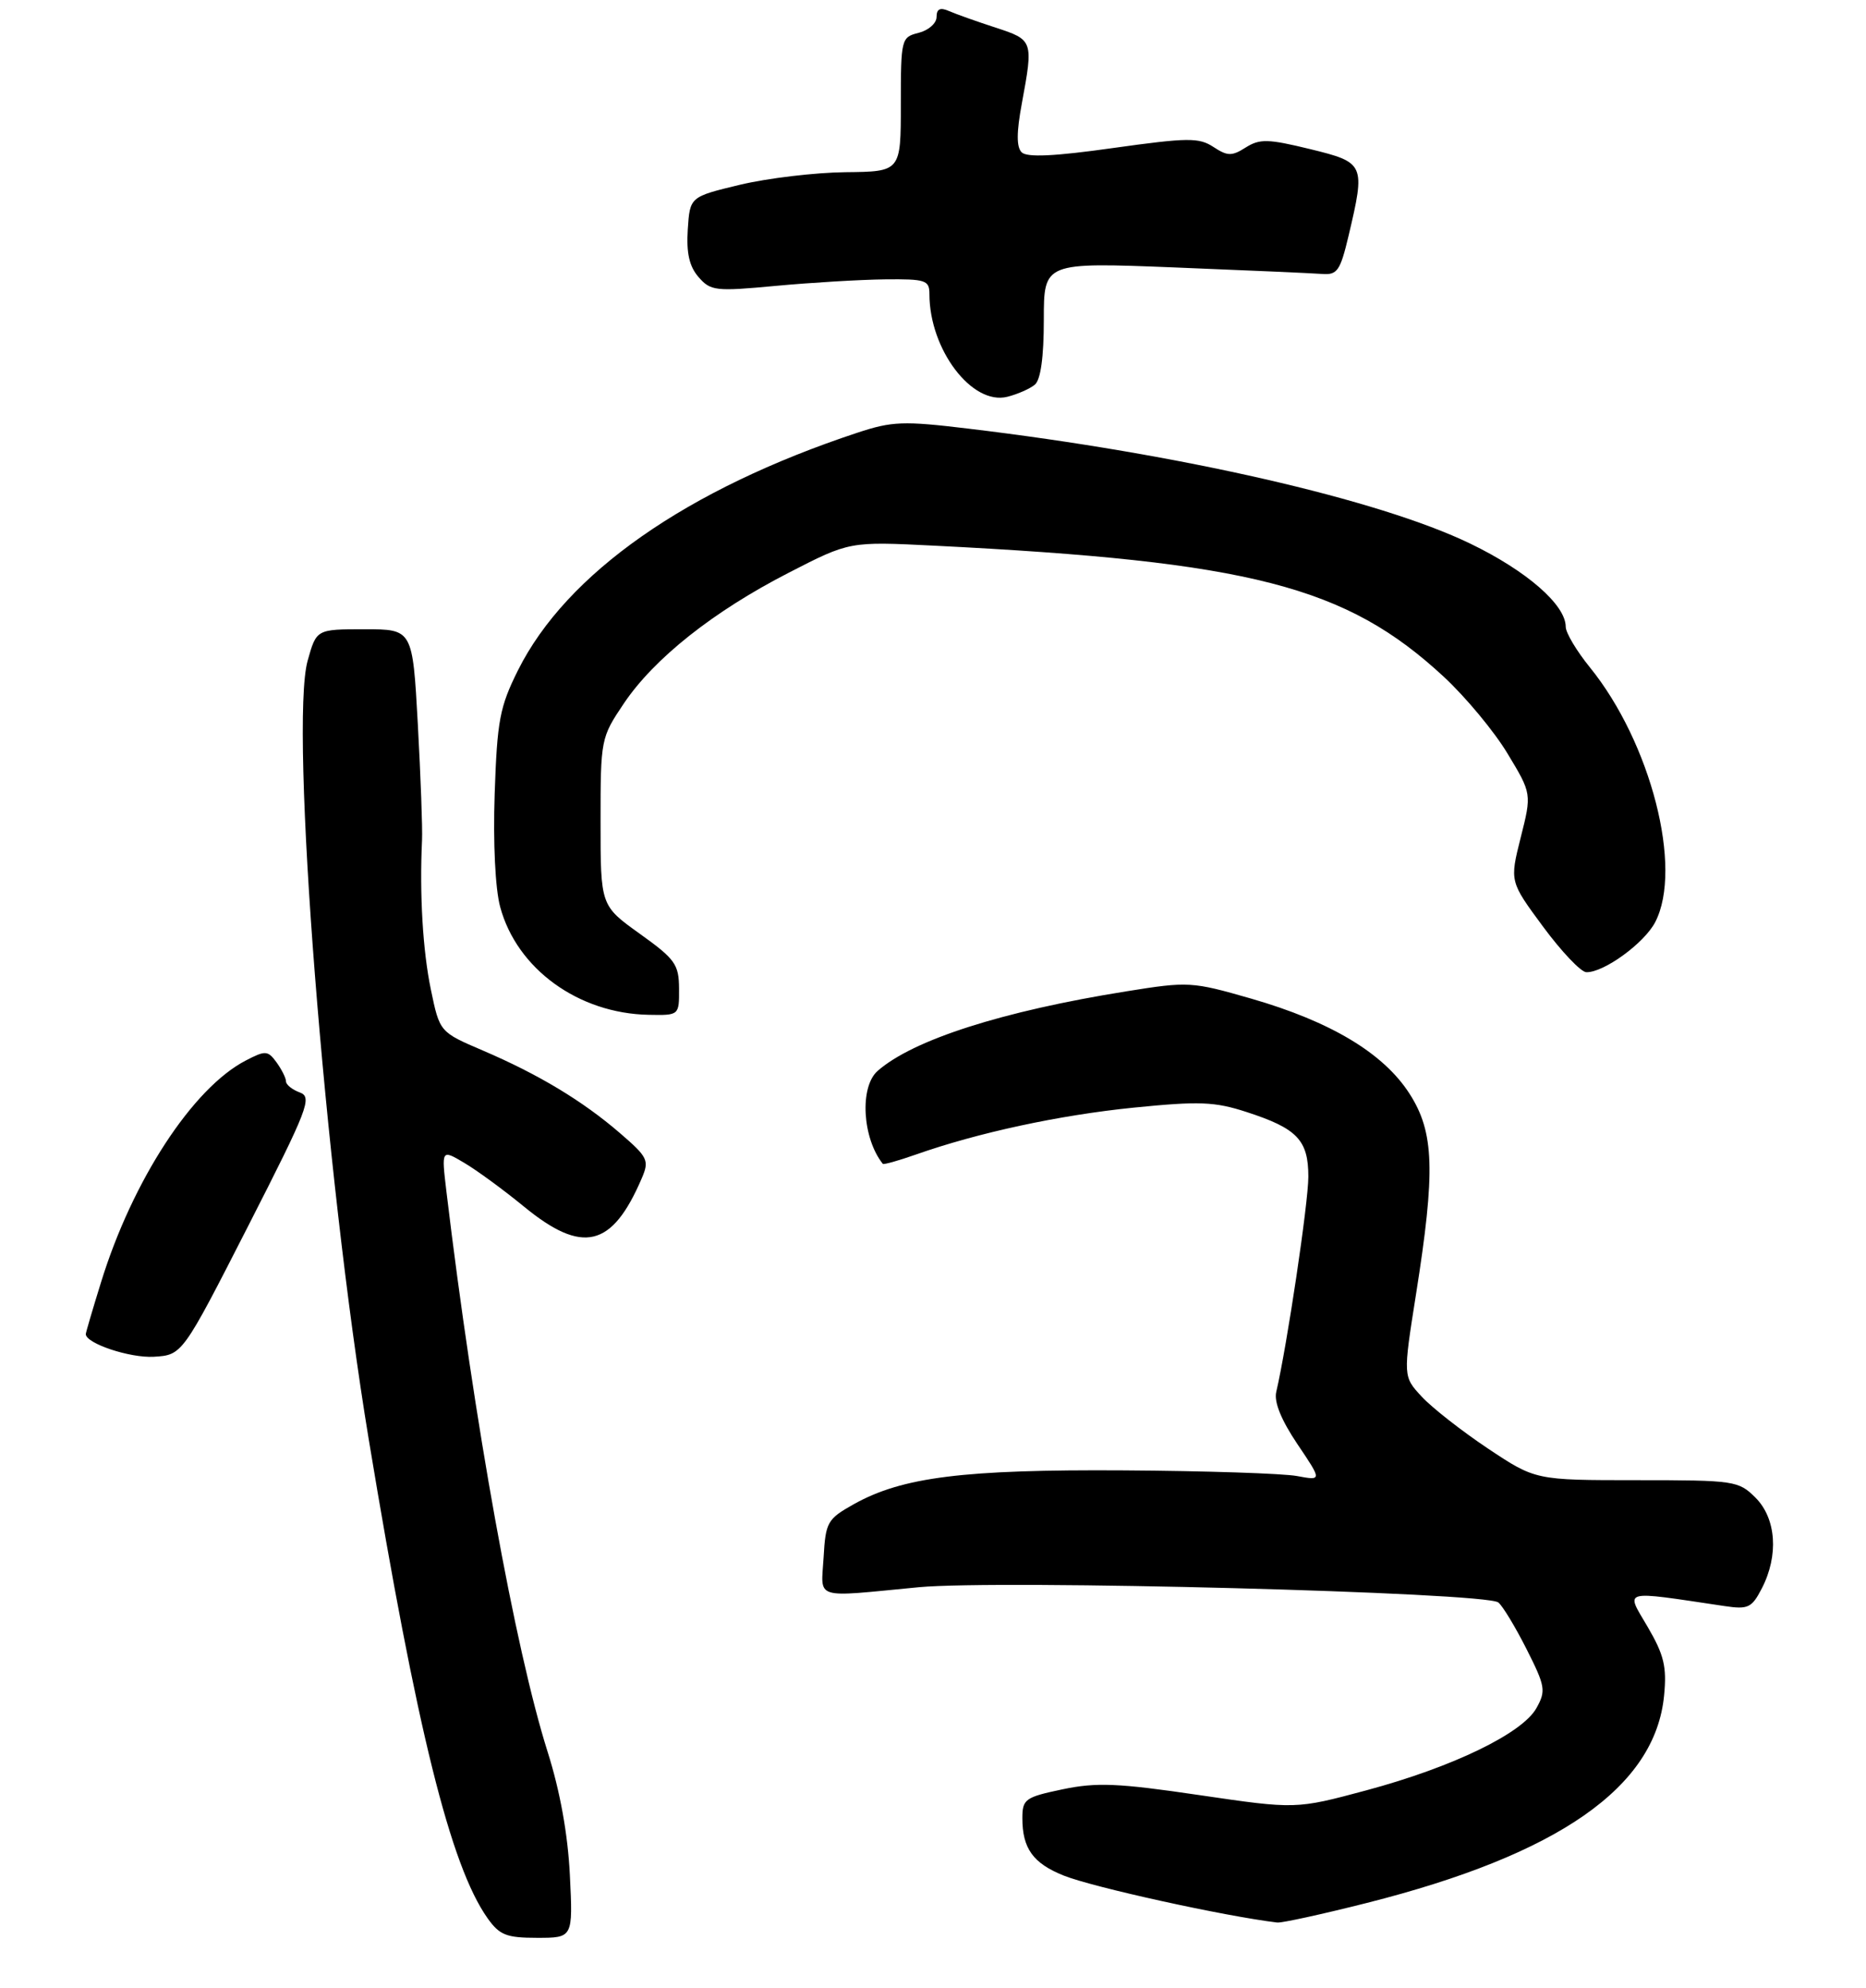 <?xml version="1.0" encoding="UTF-8" standalone="no"?>
<!DOCTYPE svg PUBLIC "-//W3C//DTD SVG 1.1//EN" "http://www.w3.org/Graphics/SVG/1.1/DTD/svg11.dtd" >
<svg xmlns="http://www.w3.org/2000/svg" xmlns:xlink="http://www.w3.org/1999/xlink" version="1.1" viewBox="0 0 261 278">
 <g >
 <path fill="currentColor"
d=" M 79.71 262.25 C 79.43 256.56 78.35 250.53 76.60 245.00 C 72.04 230.59 66.28 198.69 62.44 166.62 C 61.74 160.73 61.74 160.73 64.93 162.62 C 66.68 163.65 70.45 166.41 73.30 168.75 C 81.49 175.46 85.61 174.47 89.76 164.79 C 90.84 162.27 90.63 161.84 86.71 158.46 C 81.49 153.96 75.37 150.27 67.53 146.91 C 61.50 144.33 61.50 144.33 60.27 138.41 C 59.14 132.99 58.67 125.09 59.03 117.50 C 59.11 115.85 58.84 108.54 58.44 101.25 C 57.71 88.00 57.71 88.00 50.99 88.00 C 44.26 88.00 44.26 88.00 43.03 92.40 C 40.50 101.44 45.41 164.02 51.58 201.32 C 58.29 241.89 63.01 260.92 68.19 268.25 C 69.87 270.62 70.82 271.00 75.14 271.00 C 80.14 271.00 80.14 271.00 79.71 262.25 Z  M 191.15 266.13 C 218.03 259.34 231.53 249.92 232.76 237.10 C 233.15 233.08 232.75 231.43 230.44 227.48 C 227.36 222.23 226.60 222.43 241.18 224.60 C 244.52 225.10 245.02 224.86 246.43 222.13 C 248.81 217.53 248.45 212.36 245.55 209.45 C 243.17 207.08 242.63 207.00 228.93 207.00 C 214.77 207.00 214.77 207.00 208.13 202.58 C 204.49 200.15 200.32 196.89 198.87 195.33 C 196.24 192.50 196.24 192.50 198.06 181.00 C 200.79 163.76 200.62 158.35 197.15 152.95 C 193.52 147.29 186.13 142.86 174.99 139.65 C 166.71 137.27 166.23 137.24 157.52 138.64 C 140.20 141.41 127.71 145.41 122.75 149.77 C 120.21 152.01 120.61 159.17 123.48 162.76 C 123.59 162.90 125.66 162.32 128.08 161.47 C 136.79 158.40 148.15 155.95 158.57 154.90 C 167.75 153.98 169.89 154.06 174.35 155.51 C 181.45 157.81 183.00 159.44 183.00 164.56 C 183.00 168.22 180.01 188.25 178.51 194.66 C 178.18 196.07 179.21 198.59 181.46 201.94 C 184.92 207.07 184.92 207.07 181.41 206.42 C 179.49 206.06 168.60 205.70 157.21 205.63 C 134.79 205.49 126.21 206.56 119.42 210.36 C 115.73 212.43 115.48 212.86 115.20 217.78 C 114.85 223.80 113.57 223.40 128.50 221.97 C 139.79 220.90 207.78 222.68 209.57 224.10 C 210.17 224.57 211.94 227.50 213.51 230.60 C 216.15 235.83 216.26 236.45 214.90 238.88 C 212.92 242.42 203.18 247.13 191.13 250.37 C 181.25 253.02 181.25 253.02 167.75 251.04 C 156.37 249.36 153.37 249.24 148.63 250.23 C 143.38 251.33 143.00 251.61 143.00 254.27 C 143.00 258.50 144.50 260.58 148.77 262.29 C 152.86 263.93 171.34 267.99 178.64 268.86 C 179.27 268.94 184.90 267.71 191.15 266.13 Z  M 34.69 171.50 C 43.10 155.02 43.71 153.44 41.94 152.78 C 40.87 152.39 40.00 151.69 40.00 151.22 C 40.00 150.76 39.40 149.57 38.68 148.57 C 37.46 146.90 37.13 146.88 34.38 148.31 C 26.97 152.14 18.52 165.08 14.12 179.36 C 12.95 183.13 12.00 186.37 12.00 186.57 C 12.00 187.88 18.17 189.93 21.50 189.74 C 25.50 189.50 25.50 189.50 34.69 171.50 Z  M 94.98 138.25 C 94.96 134.86 94.43 134.12 89.48 130.58 C 84.00 126.65 84.00 126.65 84.00 114.94 C 84.00 103.38 84.04 103.16 87.25 98.39 C 91.49 92.08 99.77 85.51 110.33 80.09 C 118.83 75.72 118.83 75.72 130.66 76.31 C 174.93 78.53 188.26 81.96 201.95 94.65 C 205.00 97.48 209.02 102.31 210.87 105.40 C 214.25 111.00 214.25 111.00 212.70 117.14 C 211.16 123.27 211.16 123.27 215.83 129.59 C 218.40 133.07 221.12 135.94 221.88 135.96 C 224.31 136.03 230.00 131.90 231.52 128.95 C 235.42 121.42 230.91 103.85 222.38 93.33 C 220.52 91.04 219.00 88.49 219.00 87.66 C 219.00 84.59 213.55 79.84 205.64 76.02 C 192.87 69.85 165.07 63.48 135.41 59.94 C 126.37 58.85 124.77 58.91 119.91 60.52 C 96.05 68.41 79.24 80.17 72.46 93.72 C 69.89 98.87 69.54 100.75 69.19 111.03 C 68.96 117.87 69.27 124.29 69.96 126.83 C 72.29 135.49 80.90 141.74 90.75 141.92 C 95.00 142.00 95.00 142.00 94.98 138.25 Z  M 144.74 53.80 C 145.56 53.12 146.00 49.95 146.00 44.72 C 146.00 36.68 146.00 36.68 164.25 37.40 C 174.29 37.80 183.58 38.21 184.91 38.31 C 187.04 38.48 187.46 37.88 188.62 33.00 C 191.00 22.92 190.91 22.73 183.24 20.85 C 177.37 19.42 176.21 19.39 174.25 20.62 C 172.30 21.86 171.70 21.85 169.72 20.55 C 167.69 19.22 166.14 19.24 155.69 20.70 C 147.48 21.86 143.64 22.04 142.90 21.30 C 142.17 20.57 142.17 18.51 142.93 14.44 C 144.55 5.67 144.52 5.58 139.25 3.86 C 136.64 3.01 133.71 1.97 132.75 1.55 C 131.50 1.00 131.00 1.24 131.00 2.37 C 131.00 3.25 129.88 4.24 128.50 4.59 C 126.06 5.20 126.00 5.42 126.00 14.61 C 126.00 24.00 126.00 24.00 118.25 24.08 C 113.99 24.13 107.35 24.92 103.50 25.84 C 96.50 27.52 96.50 27.52 96.20 32.09 C 95.99 35.37 96.41 37.25 97.70 38.74 C 99.39 40.69 100.07 40.77 108.50 39.98 C 113.45 39.52 120.31 39.11 123.75 39.07 C 129.49 39.01 130.00 39.18 130.00 41.13 C 130.00 48.88 135.96 56.73 140.90 55.49 C 142.33 55.13 144.05 54.37 144.74 53.80 Z "/>
</g>
</svg>